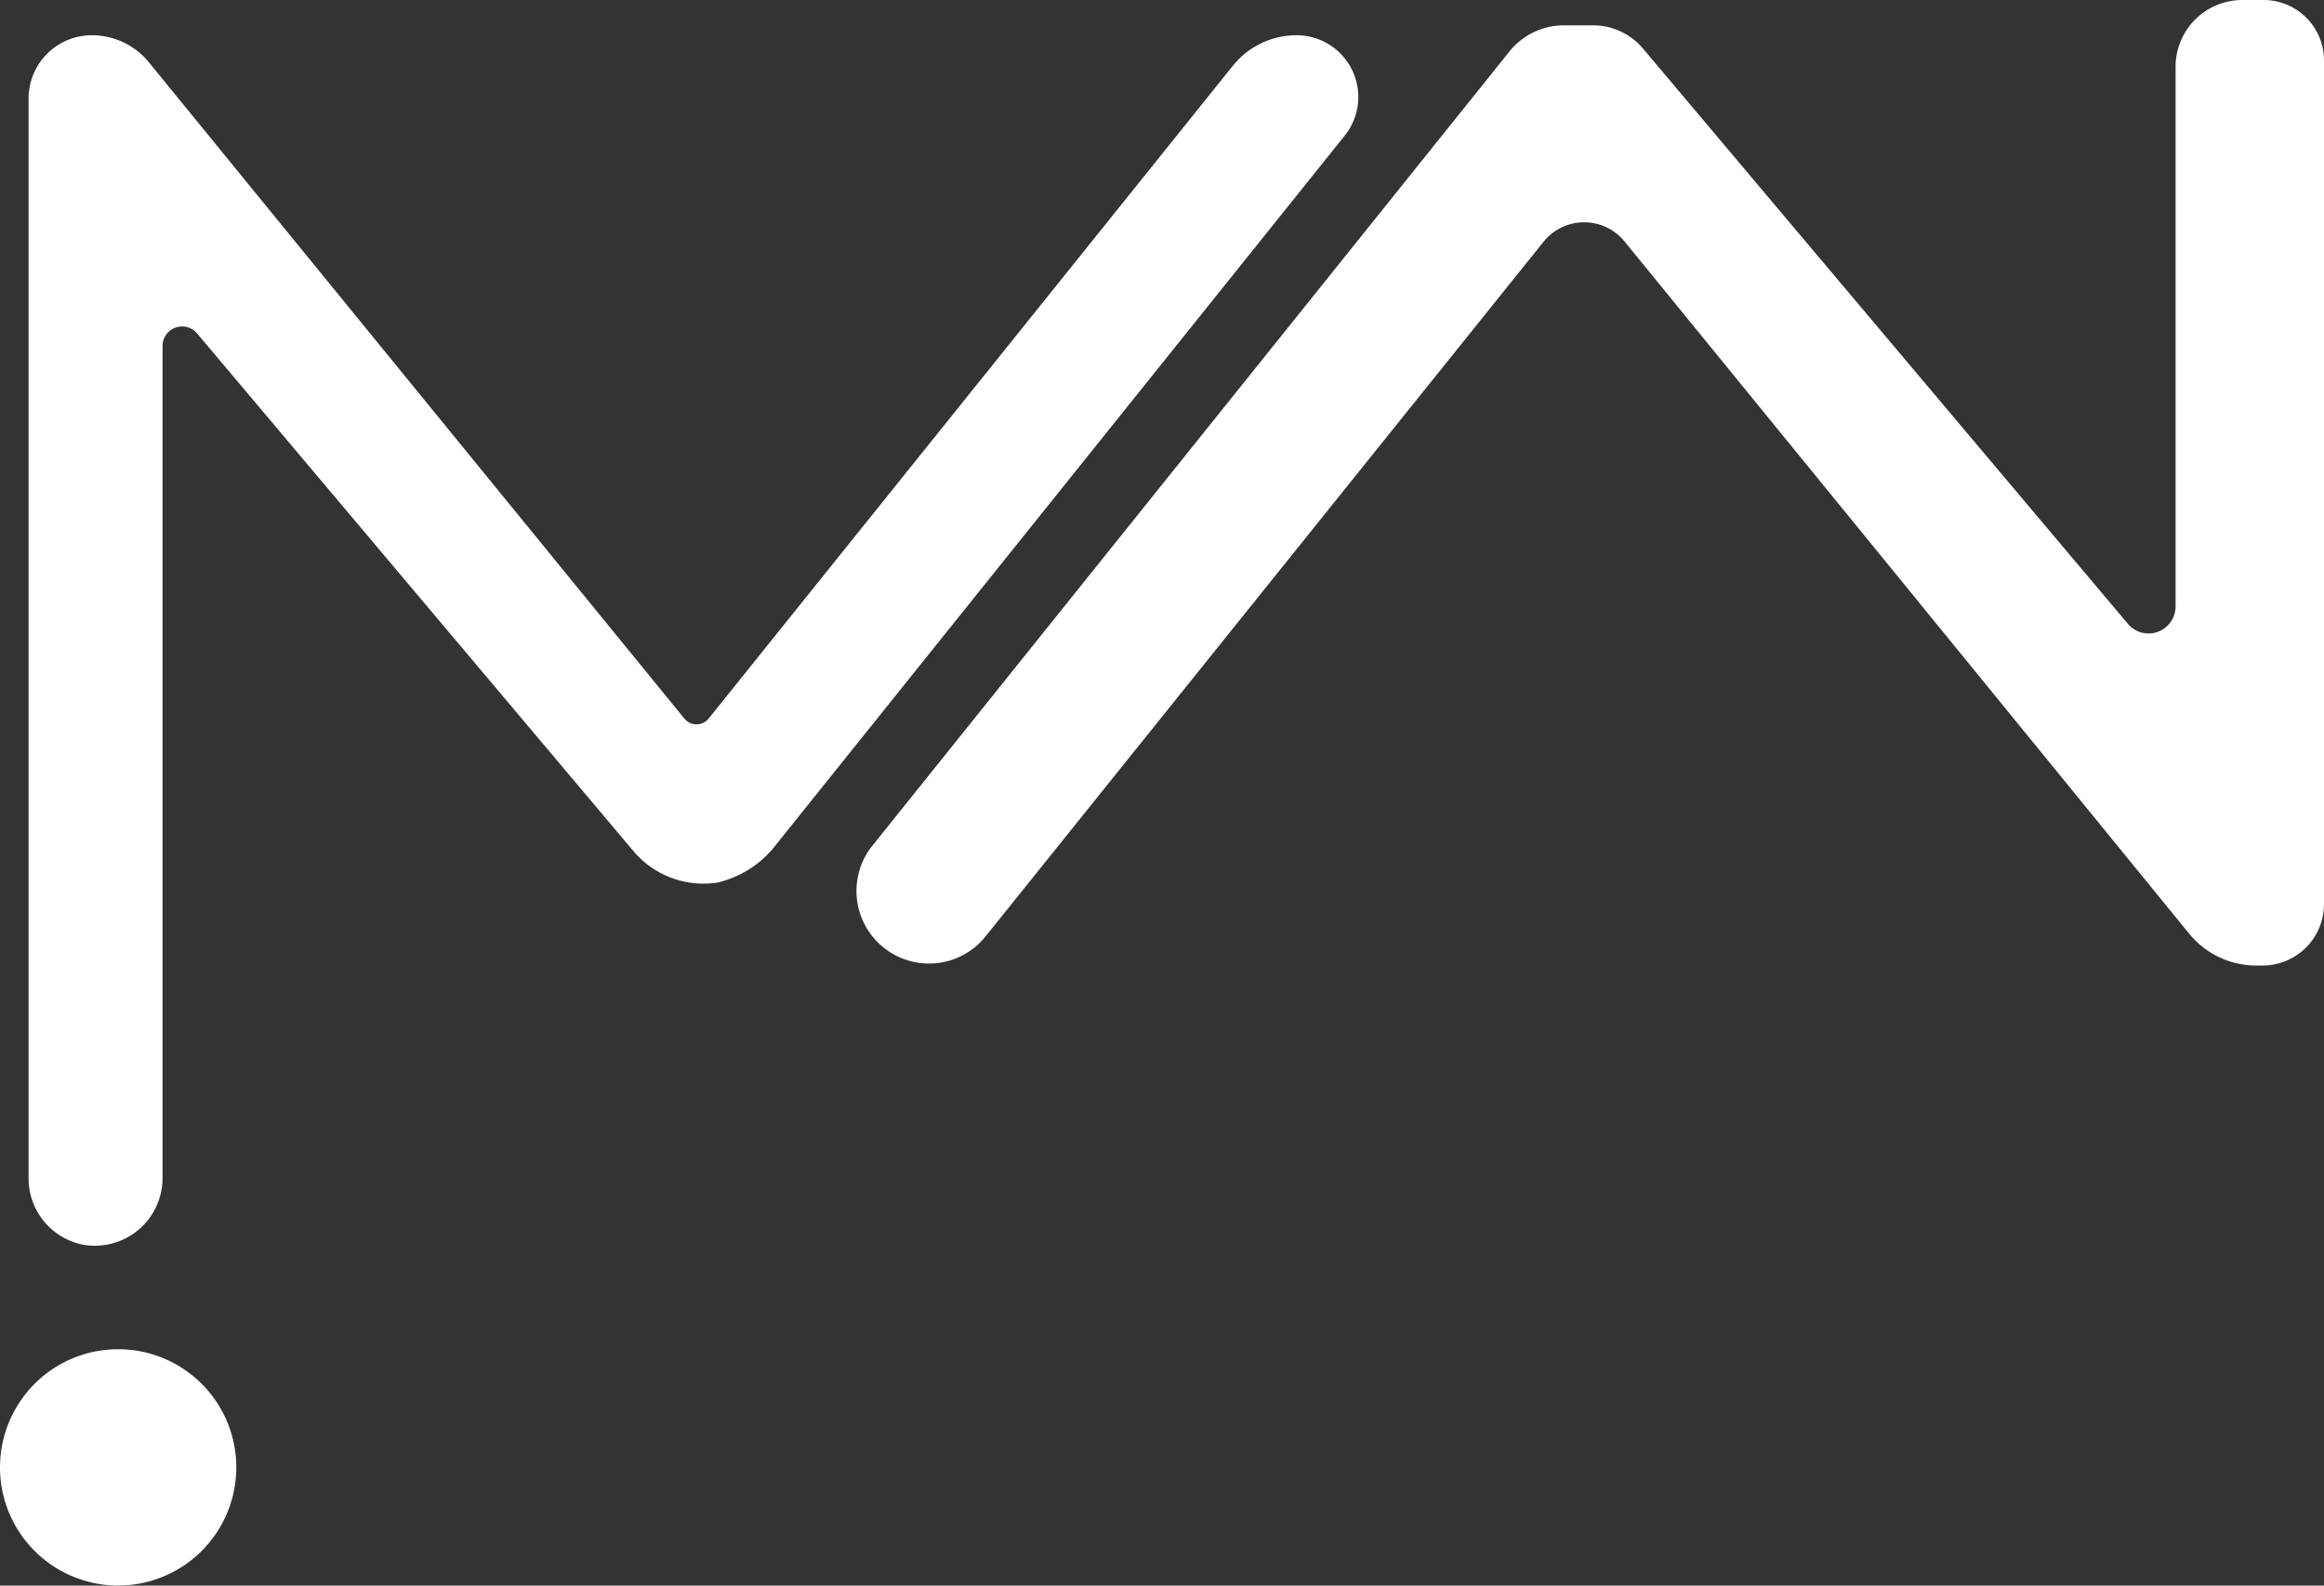 <svg xmlns="http://www.w3.org/2000/svg" xmlns:xlink="http://www.w3.org/1999/xlink" width="92.331" height="62.993" viewBox="0 0 92.331 62.993">
  <rect x="0" y="0" width="92.331" height="62.993" fill="#333333" stroke="none"/>
  <defs>
    <clipPath id="clip-path">
      <rect id="Rectángulo_76" data-name="Rectángulo 76" width="92.331" height="62.993" transform="translate(0 0)" fill="none"/>
    </clipPath>
  </defs>
  <g id="Grupo_167" data-name="Grupo 167" transform="translate(0 0)">
    <g id="Grupo_166" data-name="Grupo 166" clip-path="url(#clip-path)">
      <path id="Trazado_136" data-name="Trazado 136" d="M28.494,35.063a4.116,4.116,0,0,0,2.195-1.329L53.426,5.387A2.453,2.453,0,0,0,51.512,1.4,3.246,3.246,0,0,0,48.98,2.613L28.155,28.545a.622.622,0,0,1-.967,0L5.917,2.476A2.927,2.927,0,0,0,3.648,1.4,2.513,2.513,0,0,0,1.136,3.912V46.763a2.687,2.687,0,0,0,2.117,2.676A2.69,2.69,0,0,0,6.458,46.8V13.744a.777.777,0,0,1,1.37-.5L25.164,33.809a3.641,3.641,0,0,0,3.33,1.254" fill="#fff"/>
      <path id="Trazado_137" data-name="Trazado 137" d="M89.936,0h-.847a2.655,2.655,0,0,0-2.655,2.655V24.091a1.073,1.073,0,0,1-1.894.692L65.275,1.929a2.6,2.6,0,0,0-1.985-.923H62.135a2.775,2.775,0,0,0-2.167,1.04L34.6,33.67a2.883,2.883,0,0,0,4.5,3.6L61.322,9.606a2.071,2.071,0,0,1,3.221-.012l22.433,27.5a3.437,3.437,0,0,0,2.662,1.263h.252a2.44,2.44,0,0,0,2.441-2.44V2.395A2.4,2.4,0,0,0,89.936,0" fill="#fff"/>
      <path id="Trazado_138" data-name="Trazado 138" d="M4.694,53.6A4.694,4.694,0,1,0,9.388,58.3,4.694,4.694,0,0,0,4.694,53.6" fill="#fff"/>
    </g>
  </g>
</svg>
